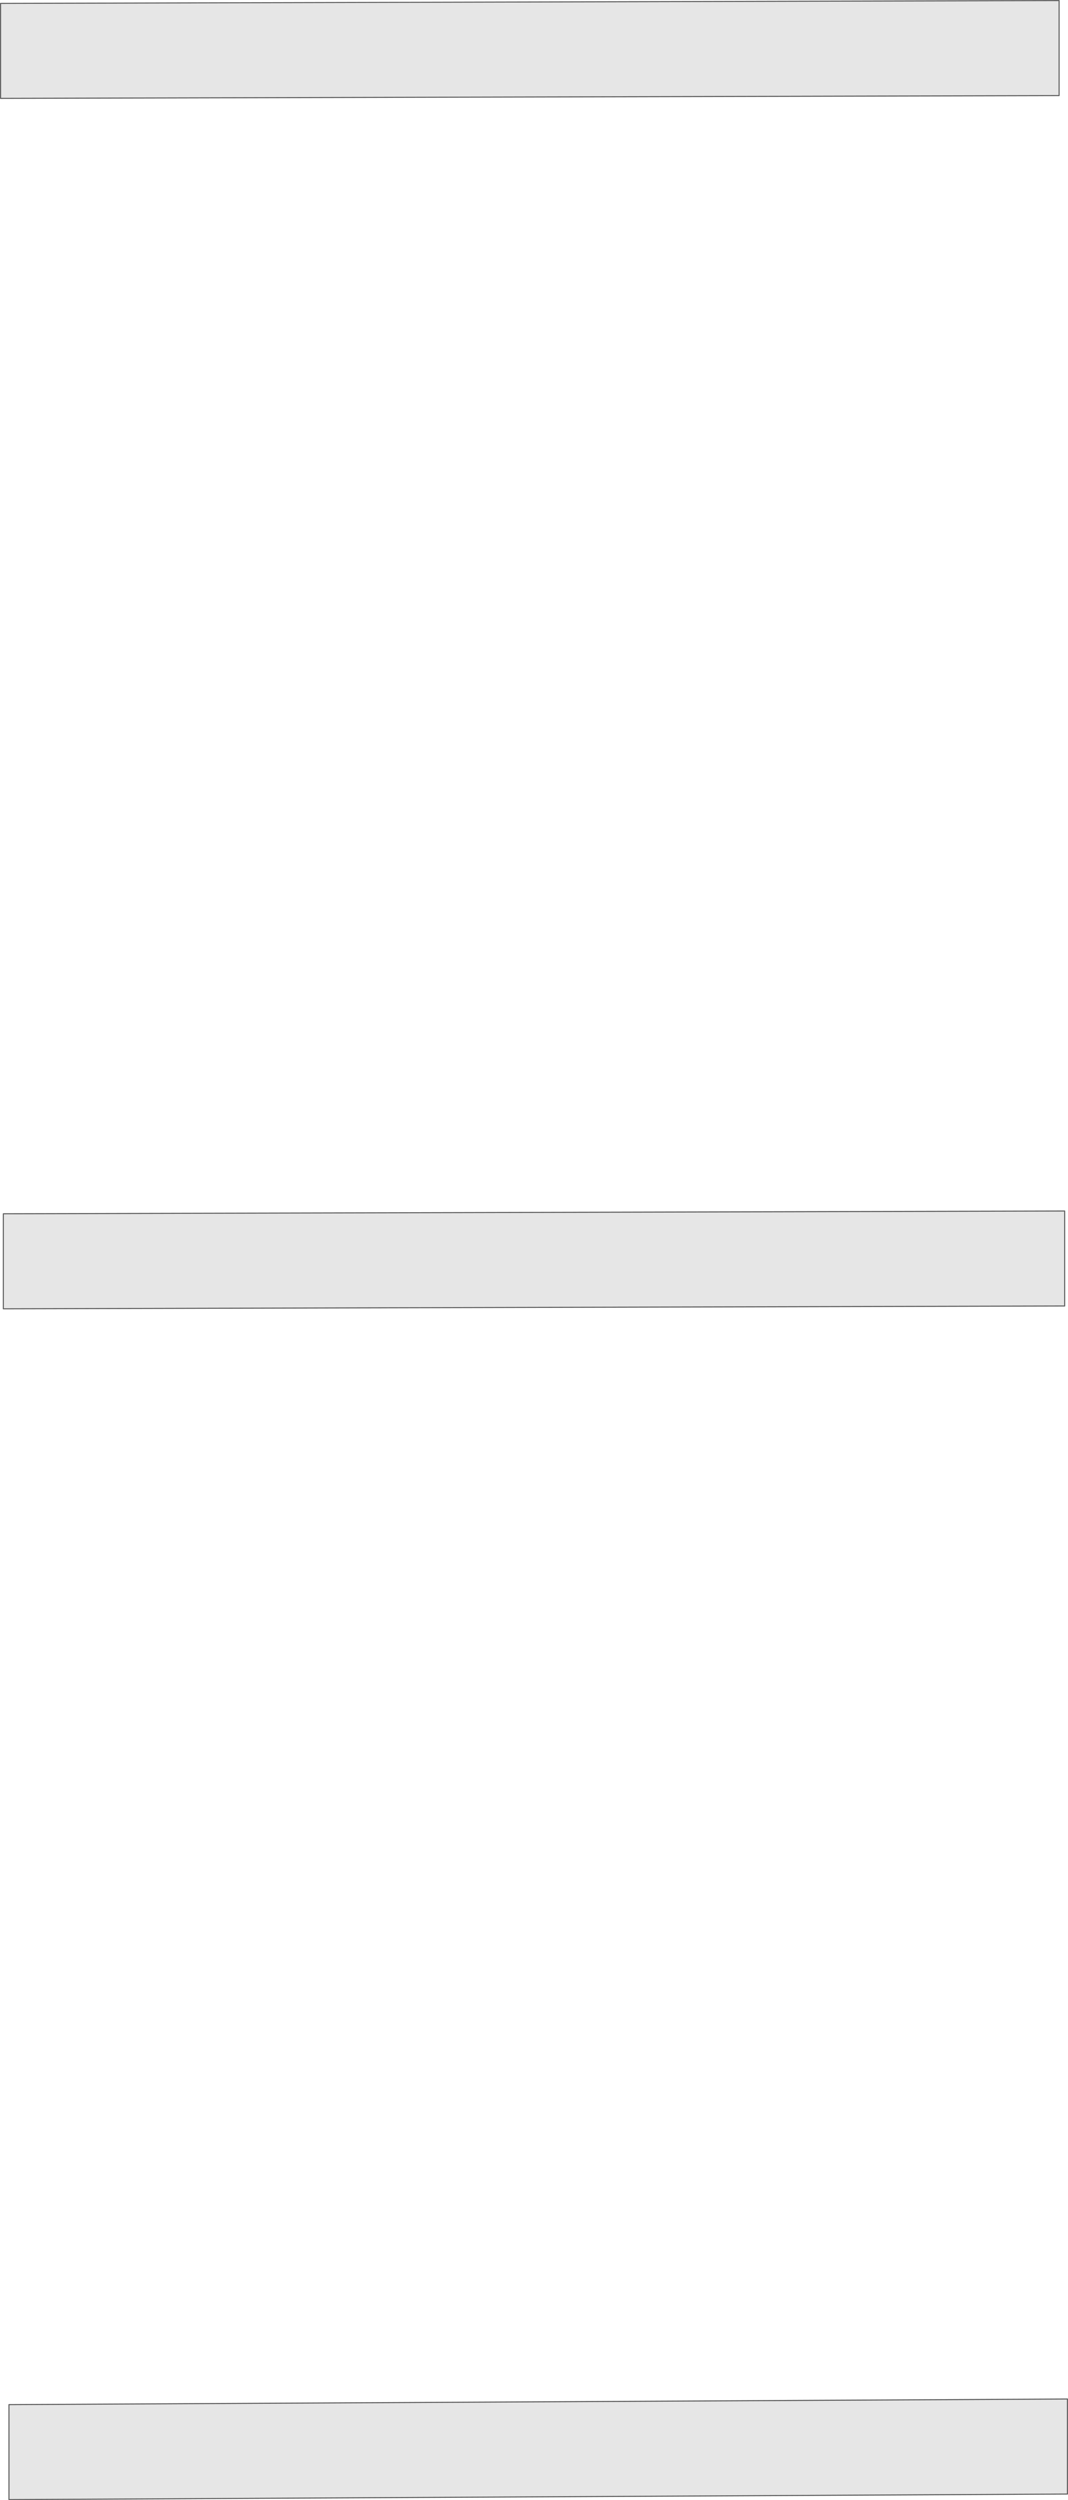 <?xml version="1.0" encoding="UTF-8" standalone="no"?>
<svg xmlns:xlink="http://www.w3.org/1999/xlink" height="2289.6px" width="978.9px" xmlns="http://www.w3.org/2000/svg">
  <g transform="matrix(1.0, 0.0, 0.0, 1.0, 489.45, 1676.0)">
    <path d="M481.3 -1588.45 L-488.95 -1585.9 -488.95 -1672.9 481.3 -1675.5 481.3 -1588.45 M486.4 -480.0 L-486.4 -477.4 -486.4 -564.45 486.4 -567.0 486.4 -480.0 M-481.25 526.1 L488.95 520.95 488.95 608.0 -481.25 613.1 -481.25 526.1" fill="#000000" fill-opacity="0.098" fill-rule="evenodd" stroke="none"/>
    <path d="M481.3 -1588.45 L-488.95 -1585.9 -488.95 -1672.9 481.3 -1675.5 481.3 -1588.45 M486.4 -480.0 L-486.4 -477.4 -486.4 -564.45 486.4 -567.0 486.4 -480.0 M-481.25 526.1 L488.95 520.95 488.95 608.0 -481.25 613.1 -481.25 526.1" fill="none" stroke="#000000" stroke-linecap="round" stroke-linejoin="round" stroke-opacity="0.6" stroke-width="1.0"/>
  </g>
</svg>
